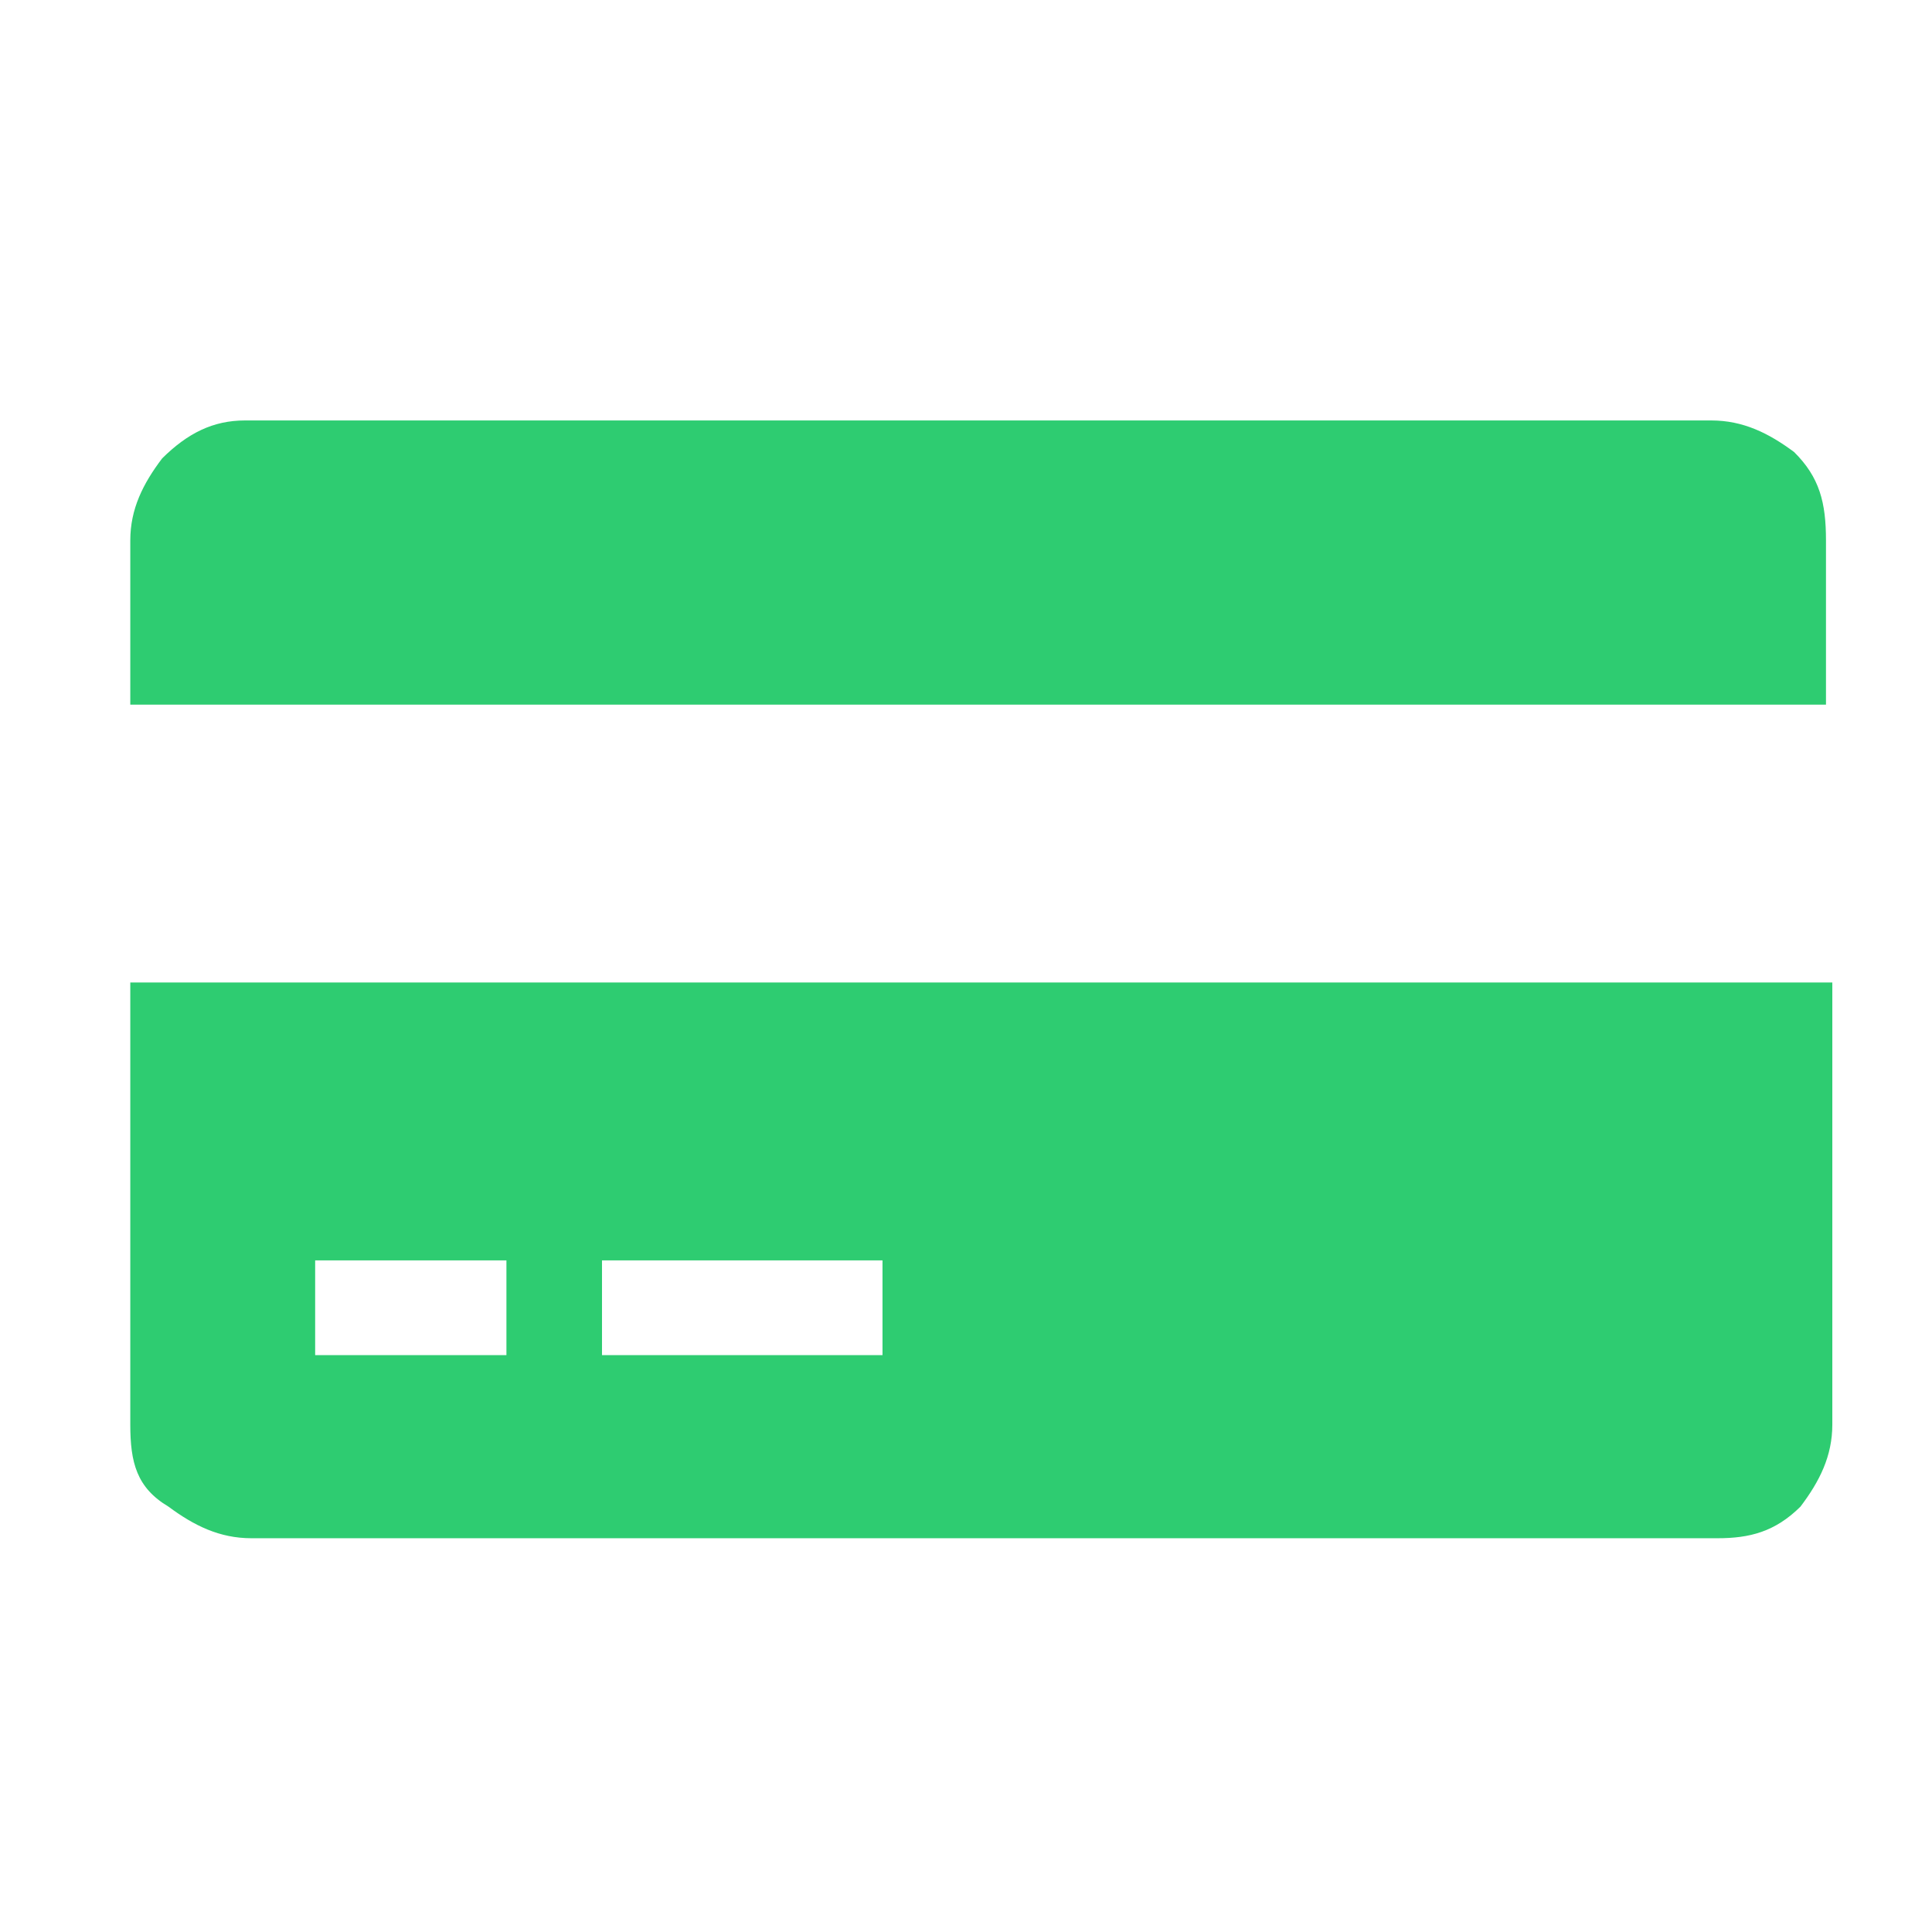 <?xml version="1.0" encoding="UTF-8" standalone="no"?>
<svg
   xmlns:dc="http://purl.org/dc/elements/1.1/"
   xmlns:cc="http://creativecommons.org/ns#"
   xmlns:rdf="http://www.w3.org/1999/02/22-rdf-syntax-ns#"
   xmlns:svg="http://www.w3.org/2000/svg"
   xmlns="http://www.w3.org/2000/svg"
   xmlns:sodipodi="http://sodipodi.sourceforge.net/DTD/sodipodi-0.dtd"
   xmlns:inkscape="http://www.inkscape.org/namespaces/inkscape"
   viewBox="0 0 32 32"
   version="1.1"
   id="svg4"
   sodipodi:docname="wallet-open.svg"
   inkscape:version="0.92.4 5da689c313, 2019-01-14">
  <defs
     id="defs8" />
  <sodipodi:namedview
     pagecolor="#ffffff"
     bordercolor="#666666"
     borderopacity="1"
     objecttolerance="10"
     gridtolerance="10"
     guidetolerance="10"
     inkscape:pageopacity="0"
     inkscape:pageshadow="2"
     inkscape:window-width="1366"
     inkscape:window-height="703"
     id="namedview6"
     showgrid="false"
     inkscape:zoom="7.375"
     inkscape:cx="16"
     inkscape:cy="16"
     inkscape:window-x="0"
     inkscape:window-y="0"
     inkscape:window-maximized="1"
     inkscape:current-layer="svg4" />
  <g
     id="g8"
     style="fill:#2ecc71;fill-opacity:1">
    <path
       inkscape:connector-curvature="0"
       style="fill:#2ecc71;fill-opacity:1;stroke-width:1.051"
       id="path2"
       d="m 28.343,6.964 c 0.528,0 0.95,0.209 1.373,0.523 0.422,0.418 0.528,0.837 0.528,1.464 v 2.72 H 2.158 V 8.952 c 0,-0.523 0.211,-0.941 0.528,-1.36 C 3.108,7.174 3.53,6.964 4.058,6.964 Z M 2.158,23.595 V 16.273 H 30.349 v 7.322 c 0,0.523 -0.211,0.941 -0.528,1.36 -0.422,0.418 -0.845,0.523 -1.373,0.523 H 4.164 c -0.528,0 -0.95,-0.209 -1.373,-0.523 C 2.263,24.641 2.158,24.223 2.158,23.595 Z M 5.22,20.876 v 1.569 h 3.168 v -1.569 z m 4.751,0 v 1.569 h 4.646 v -1.569 z" />
  </g>
</svg>
